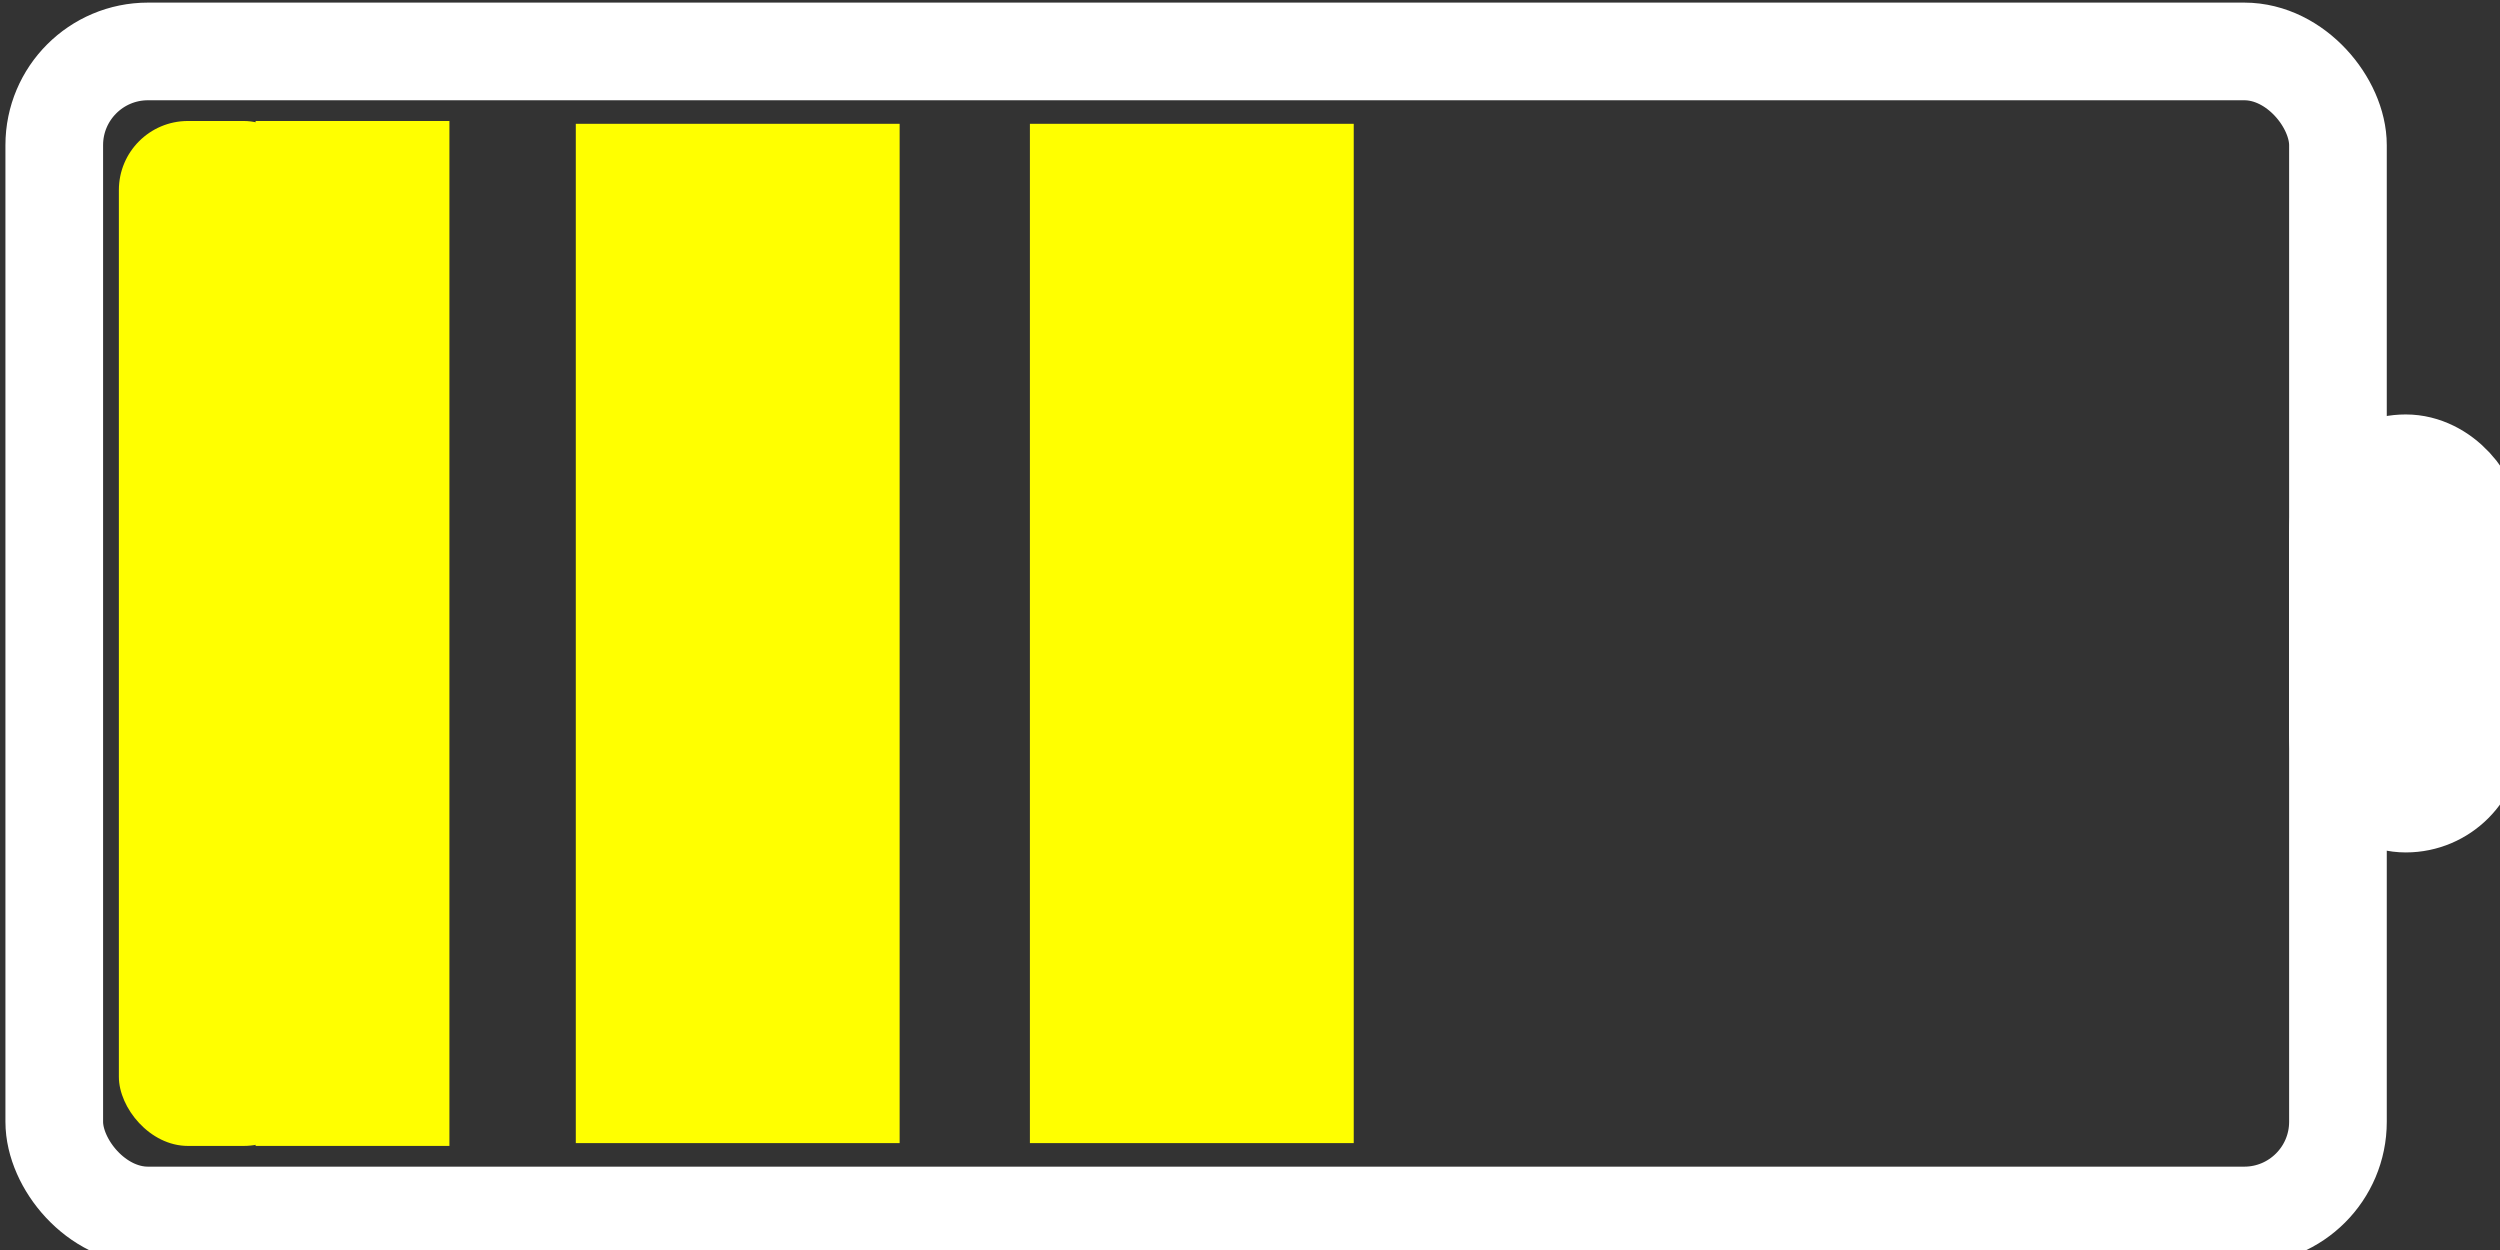 <?xml version="1.0" encoding="UTF-8" standalone="no"?>
<!-- Created with Inkscape (http://www.inkscape.org/) -->

<svg
   xmlns:dc="http://purl.org/dc/elements/1.1/"
   xmlns:cc="http://creativecommons.org/ns#"
   xmlns:rdf="http://www.w3.org/1999/02/22-rdf-syntax-ns#"
   xmlns:svg="http://www.w3.org/2000/svg"
   xmlns="http://www.w3.org/2000/svg"
   xmlns:sodipodi="http://sodipodi.sourceforge.net/DTD/sodipodi-0.dtd"
   xmlns:inkscape="http://www.inkscape.org/namespaces/inkscape"
   width="256"
   height="128"
   viewBox="0 0 256 128"
   id="svg2"
   version="1.1"
   inkscape:version="0.91 r13725"
   sodipodi:docname="Batterie_2.svg">
  <rect x="0" y="0" width="256" height="128" fill="#333333" stroke="none"/>
  <defs
     id="defs4" />
  <sodipodi:namedview
     id="base"
     pagecolor="#ffffff"
     bordercolor="#666666"
     borderopacity="1.0"
     inkscape:pageopacity="0.0"
     inkscape:pageshadow="2"
     inkscape:zoom="1.4"
     inkscape:cx="-429.33978"
     inkscape:cy="106.87151"
     inkscape:document-units="px"
     inkscape:current-layer="layer1"
     showgrid="false"
     units="px"
     inkscape:window-width="2560"
     inkscape:window-height="1391"
     inkscape:window-x="0"
     inkscape:window-y="0"
     inkscape:window-maximized="1" />
  <g
     inkscape:label="Ebene 1"
     inkscape:groupmode="layer"
     id="layer1"
     transform="translate(0,-924.362)">
    <rect
       style="fill:none;fill-opacity:1;stroke:#ffffff;stroke-width:10;stroke-linecap:round;stroke-linejoin:bevel;stroke-miterlimit:4;stroke-dasharray:none;stroke-opacity:1"
       id="rect4136"
       width="233.85"
       height="119.198"
       x="5.556"
       y="929.629"
       ry="9.596" />
    <rect
       style="fill:#ffffff;fill-opacity:1;stroke:#ffffff;stroke-width:10;stroke-linecap:round;stroke-linejoin:bevel;stroke-miterlimit:4;stroke-dasharray:none;stroke-opacity:1"
       id="rect4138"
       width="13.89"
       height="34.85"
       x="239.406"
       y="971.802"
       ry="6.945" />
    <g
       id="g4160"
       transform="translate(0,6.9737434e-6)"
       style="fill:#ffff00;fill-opacity:1;stroke:none">
      <rect
         ry="7.071"
         y="936.751"
         x="12.173"
         height="104.953"
         width="19.848"
         id="rect4142"
         style="fill:#ffff00;fill-opacity:1;stroke:none;stroke-width:1.997;stroke-linecap:round;stroke-linejoin:miter;stroke-miterlimit:4;stroke-dasharray:none;stroke-opacity:1" />
      <rect
         style="fill:#ffff00;fill-opacity:1;stroke:none;stroke-width:1.997;stroke-linecap:round;stroke-linejoin:miter;stroke-miterlimit:4;stroke-dasharray:none;stroke-opacity:1"
         id="rect4144"
         width="19.848"
         height="104.953"
         x="26.173"
         y="936.751"
         ry="0" />
    </g>
    <g
       id="g4164"
       transform="translate(0,6.9737434e-6)"
       style="stroke:none;fill:#000000;fill-opacity:0">
      <rect
         ry="0"
         y="936.751"
         x="198.173"
         height="104.953"
         width="19.848"
         id="rect4150"
         style="fill:#000000;fill-opacity:0;stroke:none;stroke-width:1.997;stroke-linecap:round;stroke-linejoin:miter;stroke-miterlimit:4;stroke-dasharray:none;stroke-opacity:1" />
      <rect
         style="fill:#000000;fill-opacity:0;stroke:none;stroke-width:1.997;stroke-linecap:round;stroke-linejoin:miter;stroke-miterlimit:4;stroke-dasharray:none;stroke-opacity:1"
         id="rect4152"
         width="19.848"
         height="104.953"
         x="212.173"
         y="936.751"
         ry="7.071" />
    </g>
    <rect
       style="fill:#000000;fill-opacity:0;stroke:none;stroke-width:2.575;stroke-linecap:round;stroke-linejoin:miter;stroke-miterlimit:4;stroke-dasharray:none;stroke-opacity:1"
       id="rect4154"
       width="33.16"
       height="104.376"
       x="151.962"
       y="937.04"
       ry="0" />
    <rect
       ry="0"
       y="937.04"
       x="105.462"
       height="104.376"
       width="33.16"
       id="rect4156"
       style="fill:#ffff00;fill-opacity:1;stroke:none;stroke-width:2.575;stroke-linecap:round;stroke-linejoin:miter;stroke-miterlimit:4;stroke-dasharray:none;stroke-opacity:1" />
    <rect
       style="fill:#ffff00;fill-opacity:1;stroke:none;stroke-width:2.575;stroke-linecap:round;stroke-linejoin:miter;stroke-miterlimit:4;stroke-dasharray:none;stroke-opacity:1"
       id="rect4158"
       width="33.16"
       height="104.376"
       x="58.962"
       y="937.04"
       ry="0" />
  </g>
</svg>
